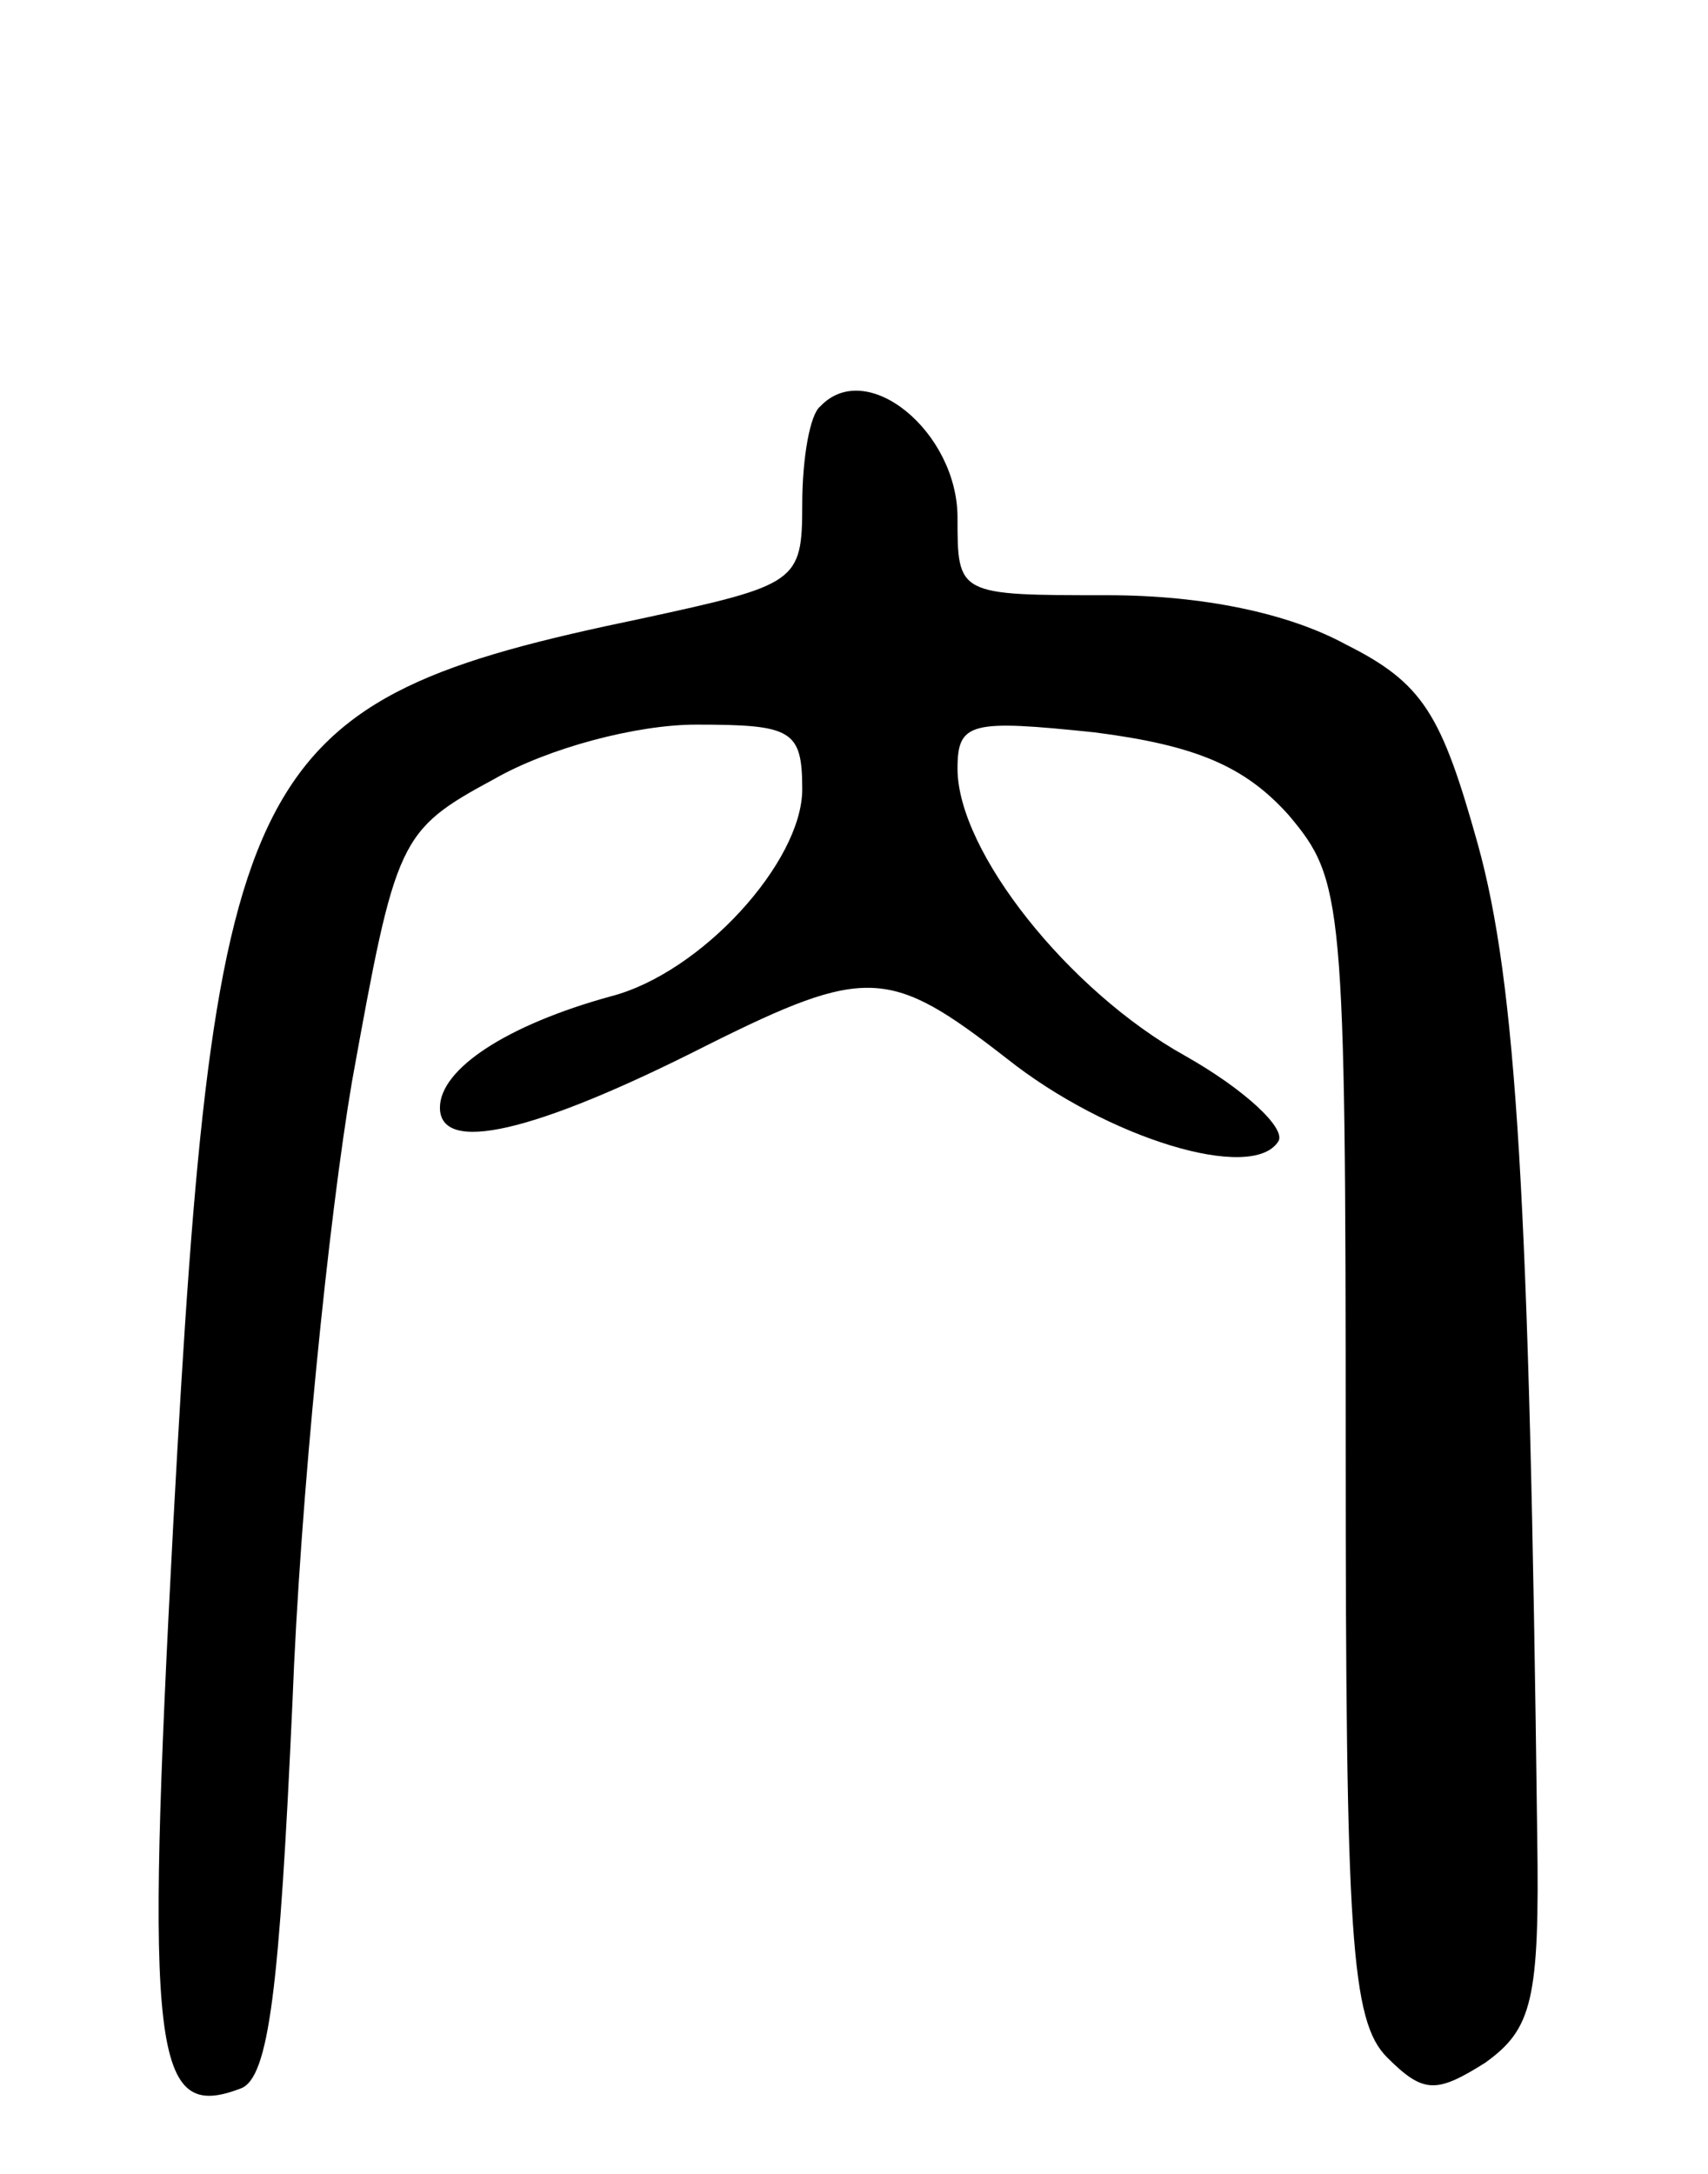 <svg version="1.0" xmlns="http://www.w3.org/2000/svg"
 width="66pt" height="84pt" viewBox="0 0 66 84"
 preserveAspectRatio="xMidYMid meet">
<g transform="translate(0,84) scale(0.1,-0.1)"
fill="#000000" stroke="none">
<path d="M317 683 c-4 -3 -7 -20 -7 -38 0 -30 -2 -31 -62 -44 -154 -32 -165
-54 -181 -349 -11 -207 -8 -232 26 -219 11 4 15 39 20 149 3 79 14 187 23 240
17 94 18 97 55 117 21 12 55 21 78 21 37 0 41 -2 41 -25 0 -28 -39 -71 -74
-80 -40 -11 -66 -28 -66 -43 0 -18 36 -10 103 24 62 31 71 30 116 -5 39 -31
95 -48 105 -32 3 5 -13 20 -36 33 -45 25 -88 79 -88 111 0 18 5 19 53 14 39
-5 58 -13 75 -32 21 -25 22 -32 22 -245 0 -188 2 -221 16 -235 14 -14 19 -14
38 -2 18 13 21 24 20 88 -3 245 -8 329 -23 383 -14 50 -21 62 -51 77 -22 12
-55 19 -92 19 -58 0 -58 0 -58 30 0 33 -35 62 -53 43z"/>
</g>
</svg>
